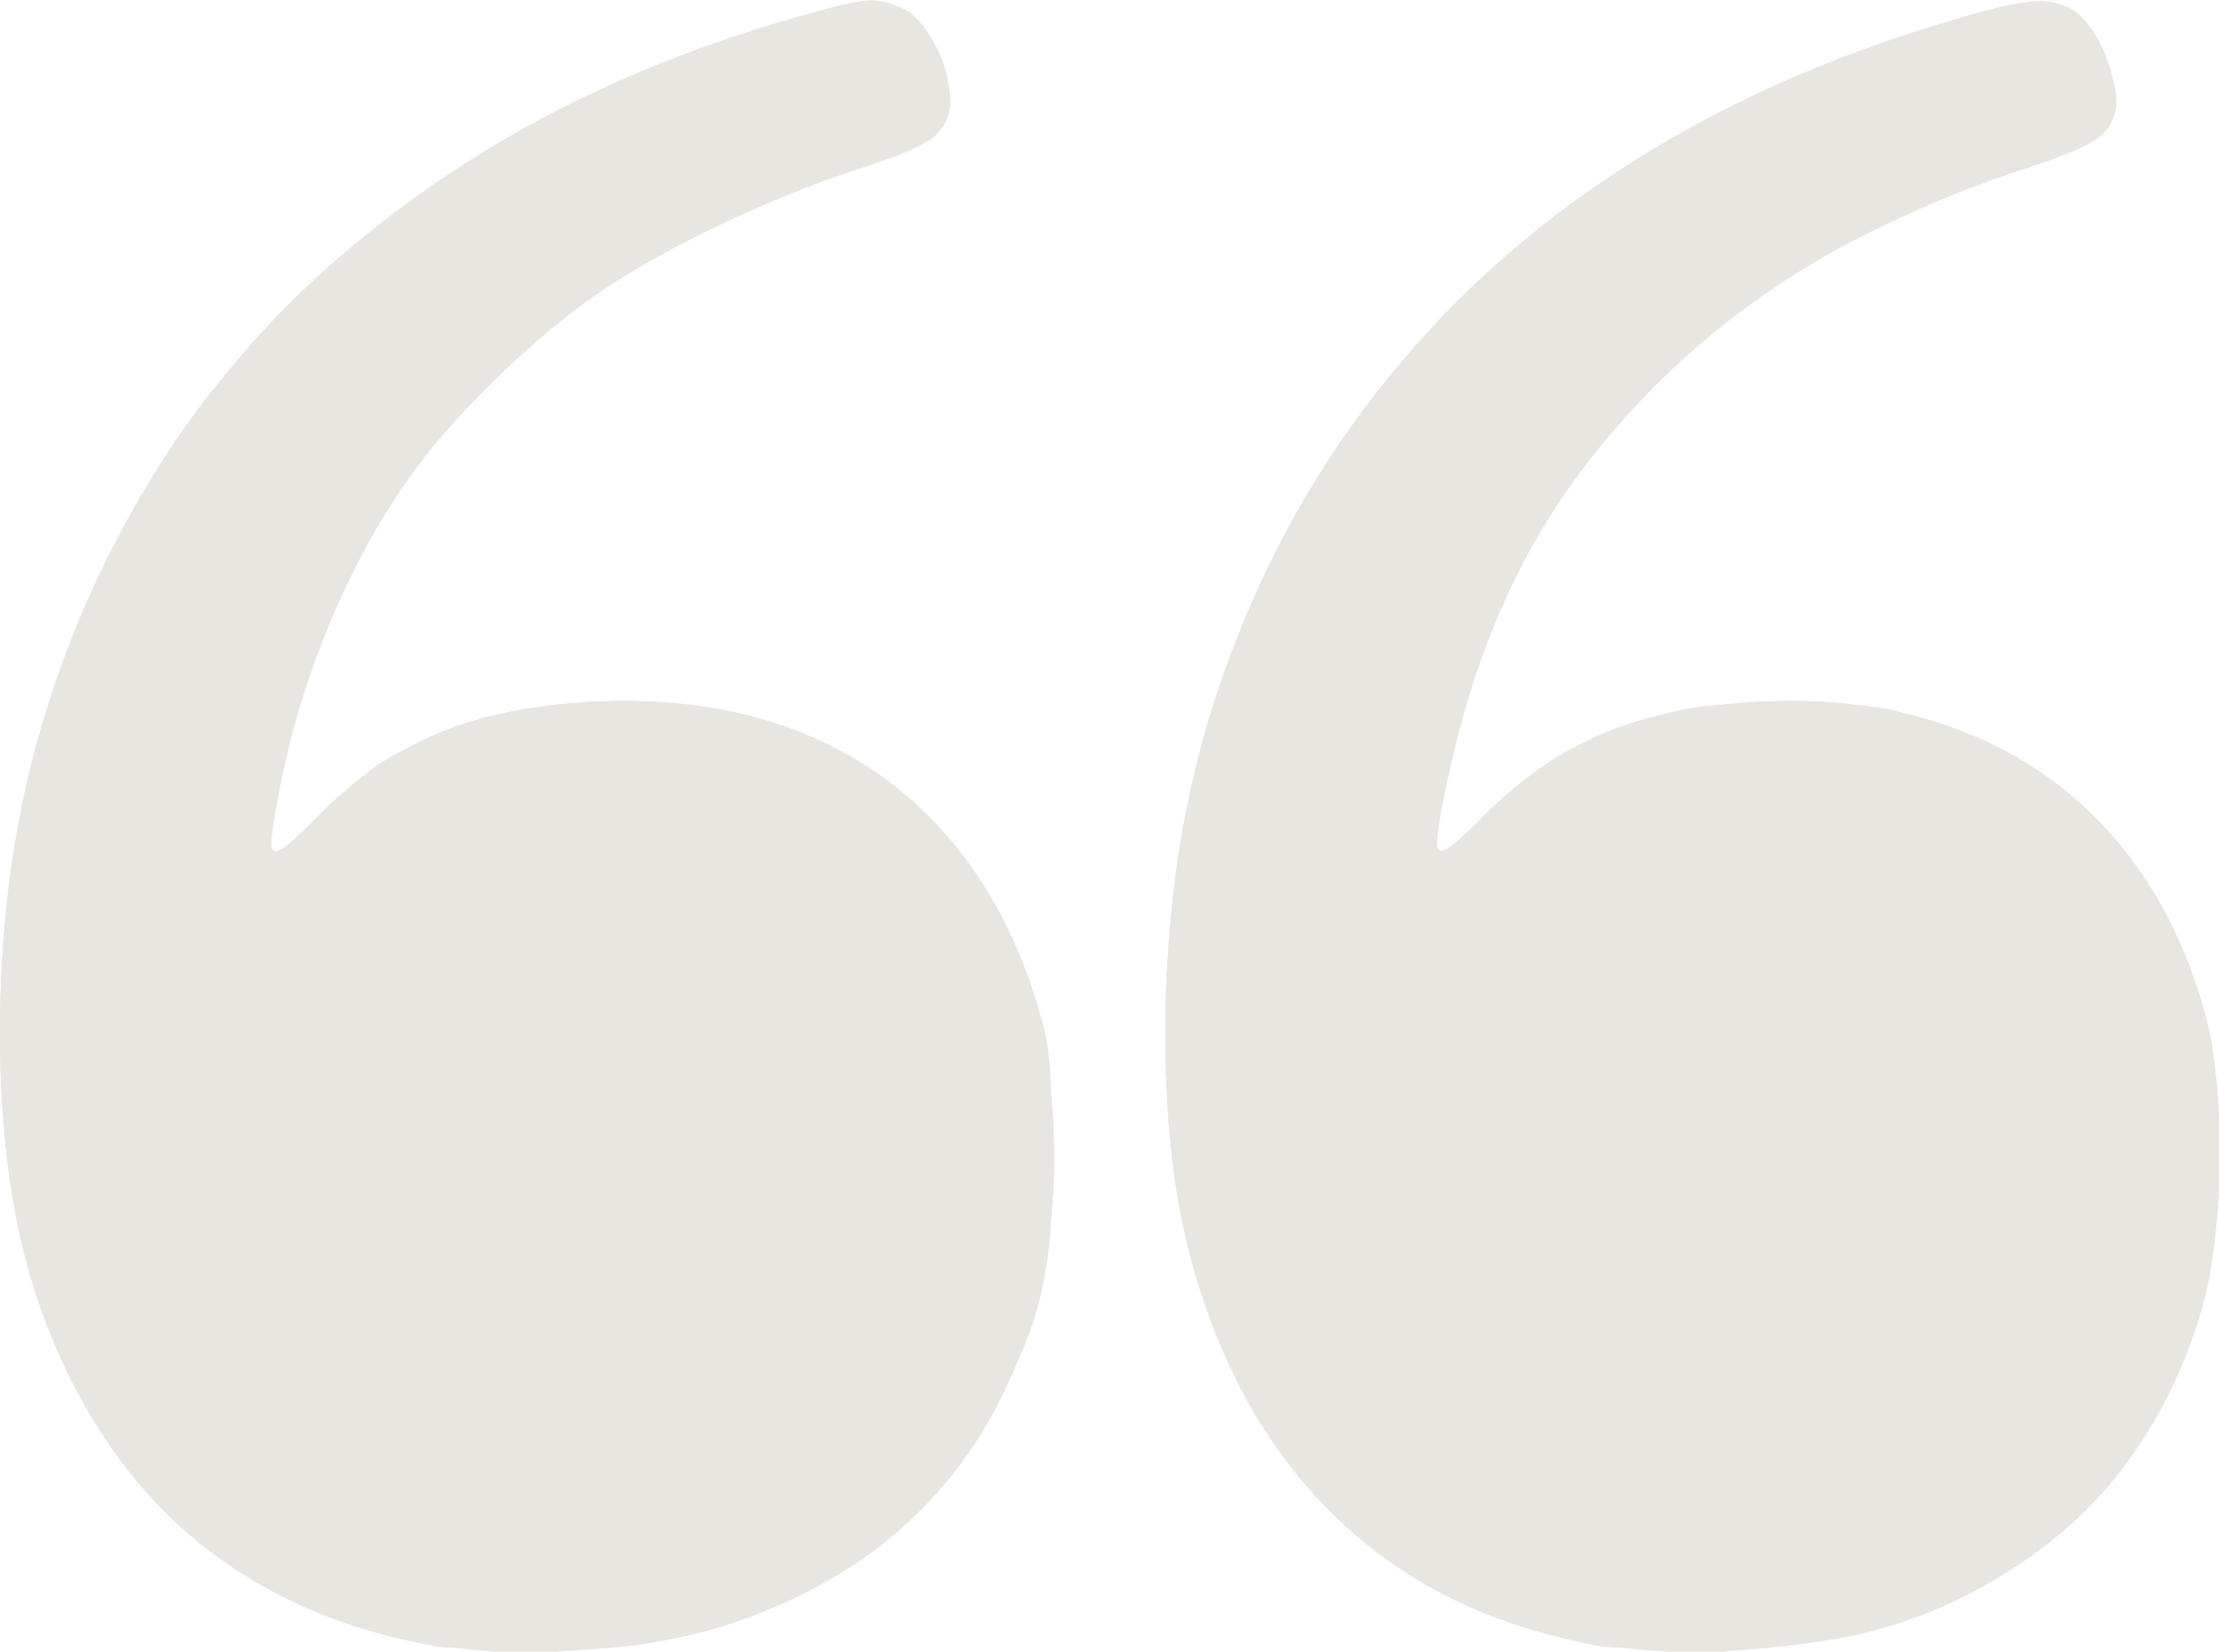 <?xml version="1.0" encoding="UTF-8" standalone="no"?>
<!-- Created with Inkscape (http://www.inkscape.org/) -->

<svg
   xmlns:dc="http://purl.org/dc/elements/1.1/"
   xmlns:cc="http://creativecommons.org/ns#"
   xmlns:rdf="http://www.w3.org/1999/02/22-rdf-syntax-ns#"
   xmlns:svg="http://www.w3.org/2000/svg"
   xmlns="http://www.w3.org/2000/svg"
   xmlns:sodipodi="http://sodipodi.sourceforge.net/DTD/sodipodi-0.dtd"
   xmlns:inkscape="http://www.inkscape.org/namespaces/inkscape"
   width="17.963mm"
   height="13.369mm"
   viewBox="0 0 17.963 13.369"
   version="1.1"
   id="svg8"
   sodipodi:docname="quote-icon.svg"
   inkscape:version="0.92.3 (2405546, 2018-03-11)">
  <defs
     id="defs2" />
  <sodipodi:namedview
     id="base"
     pagecolor="#ffffff"
     bordercolor="#666666"
     borderopacity="1.0"
     inkscape:pageopacity="0.0"
     inkscape:pageshadow="2"
     inkscape:zoom="1.4"
     inkscape:cx="-152.78318"
     inkscape:cy="-112.54445"
     inkscape:document-units="mm"
     inkscape:current-layer="layer1"
     showgrid="false"
     fit-margin-top="0"
     fit-margin-left="0"
     fit-margin-right="0"
     fit-margin-bottom="0"
     inkscape:window-width="1920"
     inkscape:window-height="1001"
     inkscape:window-x="-9"
     inkscape:window-y="-9"
     inkscape:window-maximized="1" />
  <g
     inkscape:label="Layer 1"
     inkscape:groupmode="layer"
     id="layer1"
     transform="translate(-149.366,72.758)">
    <path
       style="fill:#e8e6e1;stroke-width:0.353"
       d=""
       id="path826"
       inkscape:connector-curvature="0" />
    <g
       id="g865"
       transform="matrix(0.169,0,0,0.169,151.704,-80.604)"
       style="fill:#e8e6e1">
      <path
         style="fill:#e8e6e1;fill-opacity:1;stroke-width:0.265"
         d="m 8.783,125.441 c -6.962,-0.623 -12.987,-3.859 -16.825,-9.036 -3.933,-5.305 -5.797,-11.864 -5.797,-20.405 0,-8.669 1.658,-15.885 5.32,-23.152 2.344,-4.652 4.679,-7.908 8.306,-11.583 C 6.458,54.506 14.782,49.834 25.223,46.99 c 2.208,-0.601 2.713,-0.658 3.575,-0.399 1.568,0.47 2.87,2.591 2.87,4.674 0,1.492 -0.832,2.101 -4.498,3.294 -4.032,1.312 -8.928,3.631 -12.063,5.713 -2.935,1.949 -6.784,5.606 -8.979,8.531 -3.011,4.012 -5.498,9.836 -6.592,15.437 -0.721,3.693 -0.634,3.745 1.978,1.175 3.622,-3.563 7.275,-5.064 13.088,-5.377 10.557,-0.569 18.227,4.632 21.213,14.384 0.664,2.167 0.713,2.666 0.717,7.222 0.004,5.713 -0.363,7.525 -2.331,11.509 -1.4,2.834 -3.1,5.007 -5.476,7.002 -3.184,2.673 -8.536,4.796 -13.016,5.164 -3.889,0.319 -4.6,0.332 -6.927,0.123 z m 55.827,-0.015 c -8.727,-0.786 -15.567,-5.418 -19.297,-13.068 -2.311,-4.74 -3.325,-9.693 -3.325,-16.239 0,-8.844 1.657,-16.097 5.325,-23.307 6.377,-12.535 17.381,-21.103 32.825,-25.558 3.606,-1.04 4.473,-1.036 5.74,0.031 0.841,0.708 1.619,2.613 1.619,3.966 0,1.532 -0.751,2.089 -4.432,3.289 -7.216,2.351 -12.978,5.734 -17.553,10.304 -5.169,5.163 -8.173,10.75 -9.886,18.386 -1.067,4.758 -0.994,4.851 1.717,2.184 3.591,-3.533 7.243,-5.047 12.976,-5.379 11.453,-0.664 19.745,5.69 21.818,16.72 0.603,3.206 0.421,8.885 -0.381,11.9 -1.48,5.564 -4.654,10.016 -9.202,12.909 -4.107,2.612 -7.467,3.555 -14.24,3.993 -0.728,0.047 -2.394,-0.011 -3.704,-0.129 z"
         id="path881"
         inkscape:connector-curvature="0" />
      <path
         style="fill:#e8e6e1;fill-opacity:1;stroke-width:0.265"
         d="m 7.063,125.289 c -8.258,-1.565 -13.923,-5.687 -17.424,-12.677 -2.248,-4.488 -3.193,-8.603 -3.405,-14.832 -0.45,-13.223 3.438,-24.84 11.491,-34.334 6.216,-7.329 15.938,-13.21 26.768,-16.192 4.346,-1.197 5.407,-0.927 6.555,1.669 1.323,2.992 0.691,4.192 -2.76,5.239 C 13.936,58.514 4.755,66.965 0.734,79.524 c -0.898,2.805 -1.841,7.688 -1.542,7.986 0.1,0.1 1.005,-0.698 2.012,-1.773 1.007,-1.075 2.509,-2.362 3.338,-2.86 5.852,-3.518 14.792,-3.857 21.194,-0.804 4.884,2.329 8.612,7.021 10.213,12.854 0.482,1.754 0.574,2.818 0.587,6.715 0.013,4.041 -0.063,4.916 -0.597,6.879 -1.895,6.973 -5.735,11.628 -11.985,14.53 -3.747,1.74 -5.999,2.188 -11.468,2.281 -2.619,0.045 -5.06,0.025 -5.424,-0.044 z m 55.827,0 c -5.576,-1.057 -9.604,-3.076 -13.08,-6.555 -5.162,-5.168 -7.819,-12.888 -7.821,-22.724 -0.005,-23.881 14.366,-42.158 38.339,-48.759 4.471,-1.231 5.377,-0.992 6.619,1.745 0.296,0.652 0.541,1.616 0.544,2.142 0.01,1.644 -0.655,2.152 -4.418,3.375 -4.004,1.301 -9.11,3.717 -12.198,5.771 -2.779,1.849 -6.813,5.674 -8.8,8.344 -2.827,3.798 -4.898,8.269 -6.171,13.319 -0.696,2.761 -1.141,5.673 -0.867,5.673 0.087,0 1.145,-0.988 2.352,-2.195 2.49,-2.491 4.204,-3.502 7.757,-4.576 2.131,-0.644 2.794,-0.718 6.475,-0.728 3.413,-0.009 4.447,0.085 6.164,0.561 7.121,1.974 11.982,6.924 13.992,14.246 0.482,1.754 0.574,2.818 0.587,6.715 0.017,5.422 -0.41,7.515 -2.348,11.509 -2.143,4.417 -5.177,7.406 -9.795,9.652 -4.055,1.973 -6.219,2.432 -11.906,2.529 -2.619,0.045 -5.06,0.025 -5.424,-0.044 z"
         id="path879"
         inkscape:connector-curvature="0" />
      <path
         style="fill:#e8e6e1;fill-opacity:1;stroke-width:0.265"
         d="m 6.754,125.185 c -10.538,-1.778 -17.602,-9.284 -19.933,-21.18 -0.599,-3.055 -0.804,-9.52 -0.419,-13.231 2.311,-22.305 16.599,-38.063 39.918,-44.023 1.588,-0.406 1.713,-0.401 2.855,0.103 0.954,0.422 1.298,0.764 1.714,1.705 0.751,1.697 0.893,2.698 0.513,3.615 -0.415,1.003 -0.559,1.078 -4.835,2.532 C 13.951,58.997 5.447,66.683 1.422,77.433 c -1.378,3.681 -2.783,10.186 -2.199,10.186 0.094,0 1.152,-0.987 2.352,-2.193 2.464,-2.477 4.696,-3.75 8.282,-4.723 2.998,-0.814 9.123,-0.819 12.099,-0.011 8.826,2.399 14.199,9.595 14.671,19.649 0.624,13.302 -7.188,23.063 -19.87,24.827 -2.32,0.323 -8.13,0.332 -10.003,0.016 z m 55.637,-0.028 c -0.784,-0.13 -2.494,-0.595 -3.801,-1.033 -8.506,-2.85 -13.836,-9.605 -15.989,-20.266 -0.655,-3.245 -0.653,-12.557 0.003,-16.371 2.256,-13.099 8.271,-23.229 18.35,-30.906 5.333,-4.061 13.388,-7.836 20.712,-9.706 2.963,-0.756 4.179,-0.278 5.207,2.046 1.432,3.238 0.821,4.07 -4.198,5.725 -15.04,4.957 -24.016,14.49 -27.187,28.872 -0.49,2.224 -0.684,4.101 -0.423,4.101 0.062,0 1.104,-0.985 2.315,-2.188 3.512,-3.49 7.367,-5.067 13.182,-5.392 7.699,-0.43 14.319,2.628 18.307,8.459 2.209,3.229 3.376,7.21 3.582,12.218 0.532,12.932 -6.942,22.325 -19.375,24.349 -2.591,0.422 -8.397,0.471 -10.686,0.091 z"
         id="path877"
         inkscape:connector-curvature="0" />
      <path
         style="fill:#e8e6e1;fill-opacity:1;stroke-width:0.265"
         d="m 6.36,125.081 c -7.699,-1.469 -13.712,-6.121 -17.012,-13.163 -4.849,-10.347 -4.095,-26.133 1.835,-38.454 C -3.107,61.603 7.419,52.87 21.702,48.147 c 6.263,-2.071 7.989,-1.999 9.14,0.38 0.779,1.609 0.947,2.708 0.558,3.647 -0.409,0.987 -0.641,1.114 -4.153,2.277 -15.389,5.095 -24.435,14.563 -27.603,28.89 -0.528,2.389 -0.667,4.279 -0.313,4.279 0.113,0 0.835,-0.715 1.605,-1.589 2.739,-3.112 6.412,-4.983 11.228,-5.72 4.943,-0.756 9.307,-0.135 13.684,1.949 2.132,1.015 2.859,1.542 4.79,3.477 1.89,1.893 2.485,2.706 3.508,4.794 1.552,3.165 2.262,5.95 2.463,9.657 0.665,12.255 -5.749,21.444 -17.012,24.374 -2.16,0.562 -3.367,0.697 -6.978,0.78 -2.981,0.069 -4.966,-0.014 -6.26,-0.26 z m 55.825,-0.002 C 54.005,123.525 47.87,118.503 44.622,110.701 41.092,102.222 41.106,89.975 44.659,79.286 49.613,64.381 60.955,53.636 77.53,48.144 c 6.588,-2.183 8.298,-2.007 9.411,0.969 1.201,3.21 0.736,3.802 -4.345,5.534 -14.654,4.993 -23.101,13.581 -26.708,27.152 -0.678,2.549 -1.148,5.821 -0.837,5.821 0.094,0 1.152,-0.987 2.352,-2.193 3.721,-3.741 7.659,-5.239 13.955,-5.308 4.416,-0.049 6.794,0.443 10.319,2.133 2.123,1.018 2.867,1.559 4.79,3.485 1.89,1.893 2.485,2.706 3.508,4.794 1.552,3.165 2.262,5.95 2.463,9.657 0.664,12.245 -5.743,21.425 -17.012,24.379 -2.179,0.571 -3.335,0.7 -6.978,0.779 -2.952,0.064 -4.98,-0.022 -6.262,-0.266 z"
         id="path875"
         inkscape:connector-curvature="0" />
      <path
         style="fill:#e8e6e1;fill-opacity:1;stroke-width:0.265"
         d="m 7.724,125.285 c -5.822,-0.912 -10.315,-3.132 -13.918,-6.877 -3.65,-3.794 -5.714,-8.136 -7.029,-14.781 -0.725,-3.664 -0.647,-12.093 0.154,-16.669 3.425,-19.56 16.539,-33.591 36.862,-39.441 3.554,-1.023 4.673,-1.11 5.789,-0.451 1.396,0.825 2.411,3.676 1.818,5.108 -0.413,0.998 -0.474,1.03 -4.507,2.371 -13.214,4.394 -21.792,12.299 -25.861,23.829 -1.283,3.637 -2.347,9.245 -1.753,9.245 0.085,0 1.073,-0.938 2.195,-2.084 1.7,-1.737 2.457,-2.285 4.542,-3.287 3.395,-1.632 5.87,-2.147 10.174,-2.119 6.228,0.041 10.542,1.719 14.442,5.618 1.882,1.881 2.483,2.701 3.508,4.783 1.938,3.937 2.363,5.927 2.371,11.112 0.006,3.874 -0.07,4.654 -0.679,6.927 -1.104,4.127 -2.975,7.482 -5.68,10.187 -2.876,2.876 -6.996,5.047 -11.449,6.032 -1.945,0.43 -9.282,0.762 -10.98,0.496 z m 55.827,0 C 57.548,124.345 53.129,122.109 49.381,118.114 43.647,112.004 41.164,102.535 42.261,90.965 44.289,69.573 57.877,53.779 79.646,47.511 c 3.449,-0.993 4.591,-1.095 5.72,-0.512 1.368,0.708 2.458,3.736 1.863,5.175 -0.413,0.998 -0.474,1.03 -4.507,2.371 -15.023,4.996 -24.064,14.551 -27.226,28.772 -0.569,2.559 -0.699,4.302 -0.32,4.302 0.123,0 0.729,-0.599 1.346,-1.332 2.271,-2.693 5.55,-4.631 9.468,-5.596 3.222,-0.793 8.544,-0.786 11.585,0.016 3.698,0.976 6.301,2.454 8.873,5.039 3.44,3.457 5.136,7.118 5.822,12.568 0.795,6.319 -0.711,12.996 -4.015,17.799 -2.852,4.145 -8.023,7.414 -13.723,8.675 -1.945,0.43 -9.282,0.762 -10.98,0.496 z"
         id="path873"
         inkscape:connector-curvature="0" />
      <path
         style="fill:#e8e6e1;fill-opacity:1;stroke-width:0.265"
         d="m 6.538,125.049 c -8.164,-1.477 -14.231,-6.313 -17.537,-13.979 -5.096,-11.818 -3.077,-29.823 4.724,-42.138 4.386,-6.925 11.704,-13.417 19.578,-17.37 4.43,-2.224 12.528,-4.953 14.699,-4.953 1.416,0 2.631,1.126 3.216,2.979 0.601,1.905 0.577,2.17 -0.276,3.085 -0.547,0.587 -1.549,1.05 -4.035,1.867 C 11.794,59.506 2.488,69.415 -0.433,83.651 -1.08,86.808 -1.138,87.325 -0.861,87.496 -0.718,87.584 0.32,86.722 1.445,85.58 4.621,82.357 8.1,80.796 13.409,80.212 c 4.739,-0.522 9.554,0.396 13.498,2.571 1.036,0.572 2.578,1.813 3.88,3.123 1.765,1.777 2.38,2.628 3.365,4.656 1.814,3.736 2.377,6.393 2.377,11.213 0,4.753 -0.548,7.389 -2.306,11.097 -3.291,6.941 -9.324,11.058 -18.032,12.307 -2.545,0.365 -7.268,0.302 -9.653,-0.13 z m 57.013,0.219 C 54.781,124.078 48.028,118.857 44.628,110.639 41.448,102.952 41.19,91.83 43.957,81.745 46.241,73.422 50.339,66.522 56.578,60.5 62.857,54.438 70.653,50.075 79.927,47.431 c 3.291,-0.938 4.389,-1.011 5.483,-0.364 1.396,0.825 2.411,3.676 1.818,5.108 -0.415,1.002 -0.526,1.06 -4.528,2.367 -12.957,4.232 -21.802,12.39 -25.84,23.833 -1.283,3.637 -2.347,9.245 -1.753,9.245 0.085,0 1.067,-0.926 2.183,-2.058 4.136,-4.197 10.405,-6.143 17.211,-5.343 5.092,0.598 8.768,2.32 12.079,5.655 1.716,1.729 2.366,2.628 3.367,4.656 3.35,6.79 3.384,15.39 0.088,22.357 -3.274,6.919 -9.32,11.044 -18.016,12.292 -1.79,0.257 -6.84,0.31 -8.467,0.089 z"
         id="path871"
         inkscape:connector-curvature="0" />
      <path
         style="fill:#e8e6e1;fill-opacity:1;stroke-width:0.265"
         d="m 6.63,125.04 c -10.54,-1.771 -17.89,-9.773 -19.795,-21.552 -0.929,-5.746 -0.75,-12.107 0.518,-18.382 3.182,-15.752 13.572,-28.259 28.971,-34.874 3.664,-1.574 9.287,-3.364 11.132,-3.544 1.365,-0.133 1.544,-0.083 2.393,0.662 0.615,0.54 1.069,1.287 1.378,2.267 0.853,2.706 0.242,3.43 -4.055,4.805 -6.903,2.209 -13.213,5.898 -17.611,10.296 -5.322,5.322 -8.639,11.724 -10.161,19.61 -0.725,3.756 -0.512,3.97 1.653,1.661 3.782,-4.035 8.313,-5.802 14.902,-5.81 9.66,-0.013 16.646,4.814 19.407,13.41 2.172,6.761 1.452,14.727 -1.876,20.755 -1.641,2.972 -5.203,6.4 -8.299,7.987 -1.31,0.671 -3.215,1.477 -4.233,1.79 -4.168,1.283 -9.951,1.654 -14.323,0.92 z m 55.947,0.019 c -10.658,-1.794 -17.88,-9.584 -19.904,-21.471 -0.948,-5.571 -0.767,-12.176 0.507,-18.482 1.268,-6.277 3.608,-11.903 7.207,-17.33 1.519,-2.291 2.905,-3.926 5.607,-6.615 5.047,-5.023 9.566,-8.088 15.986,-10.843 3.862,-1.657 9.442,-3.45 11.303,-3.631 1.365,-0.133 1.544,-0.083 2.393,0.662 0.864,0.758 1.821,2.918 1.821,4.107 0,1.07 -1.404,1.979 -4.762,3.083 -11.422,3.753 -19.909,10.673 -24.213,19.743 -1.929,4.065 -4.24,12.507 -3.599,13.148 0.171,0.171 0.972,-0.458 2.328,-1.826 3.21,-3.238 6.901,-4.901 11.899,-5.359 10.789,-0.989 19.04,4.006 22.04,13.342 2.172,6.761 1.452,14.727 -1.876,20.755 -1.641,2.972 -5.203,6.4 -8.299,7.987 -1.31,0.671 -3.215,1.477 -4.233,1.79 -4.123,1.269 -9.952,1.655 -14.203,0.939 z"
         id="path869"
         inkscape:connector-curvature="0" />
      <path
         style="fill:#e8e6e1;fill-opacity:1;stroke-width:0.265"
         d="m 7.482,125.162 c -7.933,-1.157 -14.043,-5.456 -17.58,-12.37 -2.587,-5.057 -3.559,-9.622 -3.557,-16.706 0.002,-8.375 1.478,-15.307 4.716,-22.149 C -2.898,61.172 8.234,52.212 23.893,47.51 c 3.148,-0.945 5.118,-0.988 6.032,-0.129 0.879,0.825 1.819,3.315 1.61,4.264 -0.253,1.151 -1.128,1.707 -4.312,2.742 -15.622,5.076 -24.86,14.987 -27.85,29.881 -0.766,3.815 -0.538,4.051 1.673,1.732 4.112,-4.311 8.708,-5.967 15.913,-5.731 3.317,0.109 4.007,0.216 6.229,0.97 4.232,1.437 7.167,3.582 9.56,6.99 3.797,5.407 4.884,13.854 2.736,21.267 -1.782,6.151 -5.659,10.661 -11.57,13.461 -4.361,2.066 -11.143,2.976 -16.432,2.205 z m 55.827,0 c -11.218,-1.636 -18.481,-9.296 -20.671,-21.8 -0.567,-3.236 -0.644,-10.499 -0.151,-14.155 2.067,-15.32 9.93,-27.624 22.549,-35.286 6.111,-3.71 16.804,-7.687 19.372,-7.206 1.156,0.217 2.126,1.297 2.67,2.974 0.84,2.59 0.215,3.314 -4.081,4.723 -7.546,2.477 -12.887,5.605 -17.611,10.312 -5.314,5.296 -8.638,11.707 -10.161,19.601 -0.72,3.732 -0.516,3.94 1.647,1.673 4.112,-4.311 8.708,-5.967 15.913,-5.731 3.317,0.109 4.007,0.216 6.229,0.97 4.314,1.464 7.406,3.766 9.704,7.223 2.505,3.768 3.593,7.745 3.604,13.18 0.022,10.064 -4.305,17.394 -12.582,21.315 -4.361,2.066 -11.143,2.976 -16.432,2.205 z"
         id="path867"
         inkscape:connector-curvature="0" />
    </g>
  </g>
</svg>
